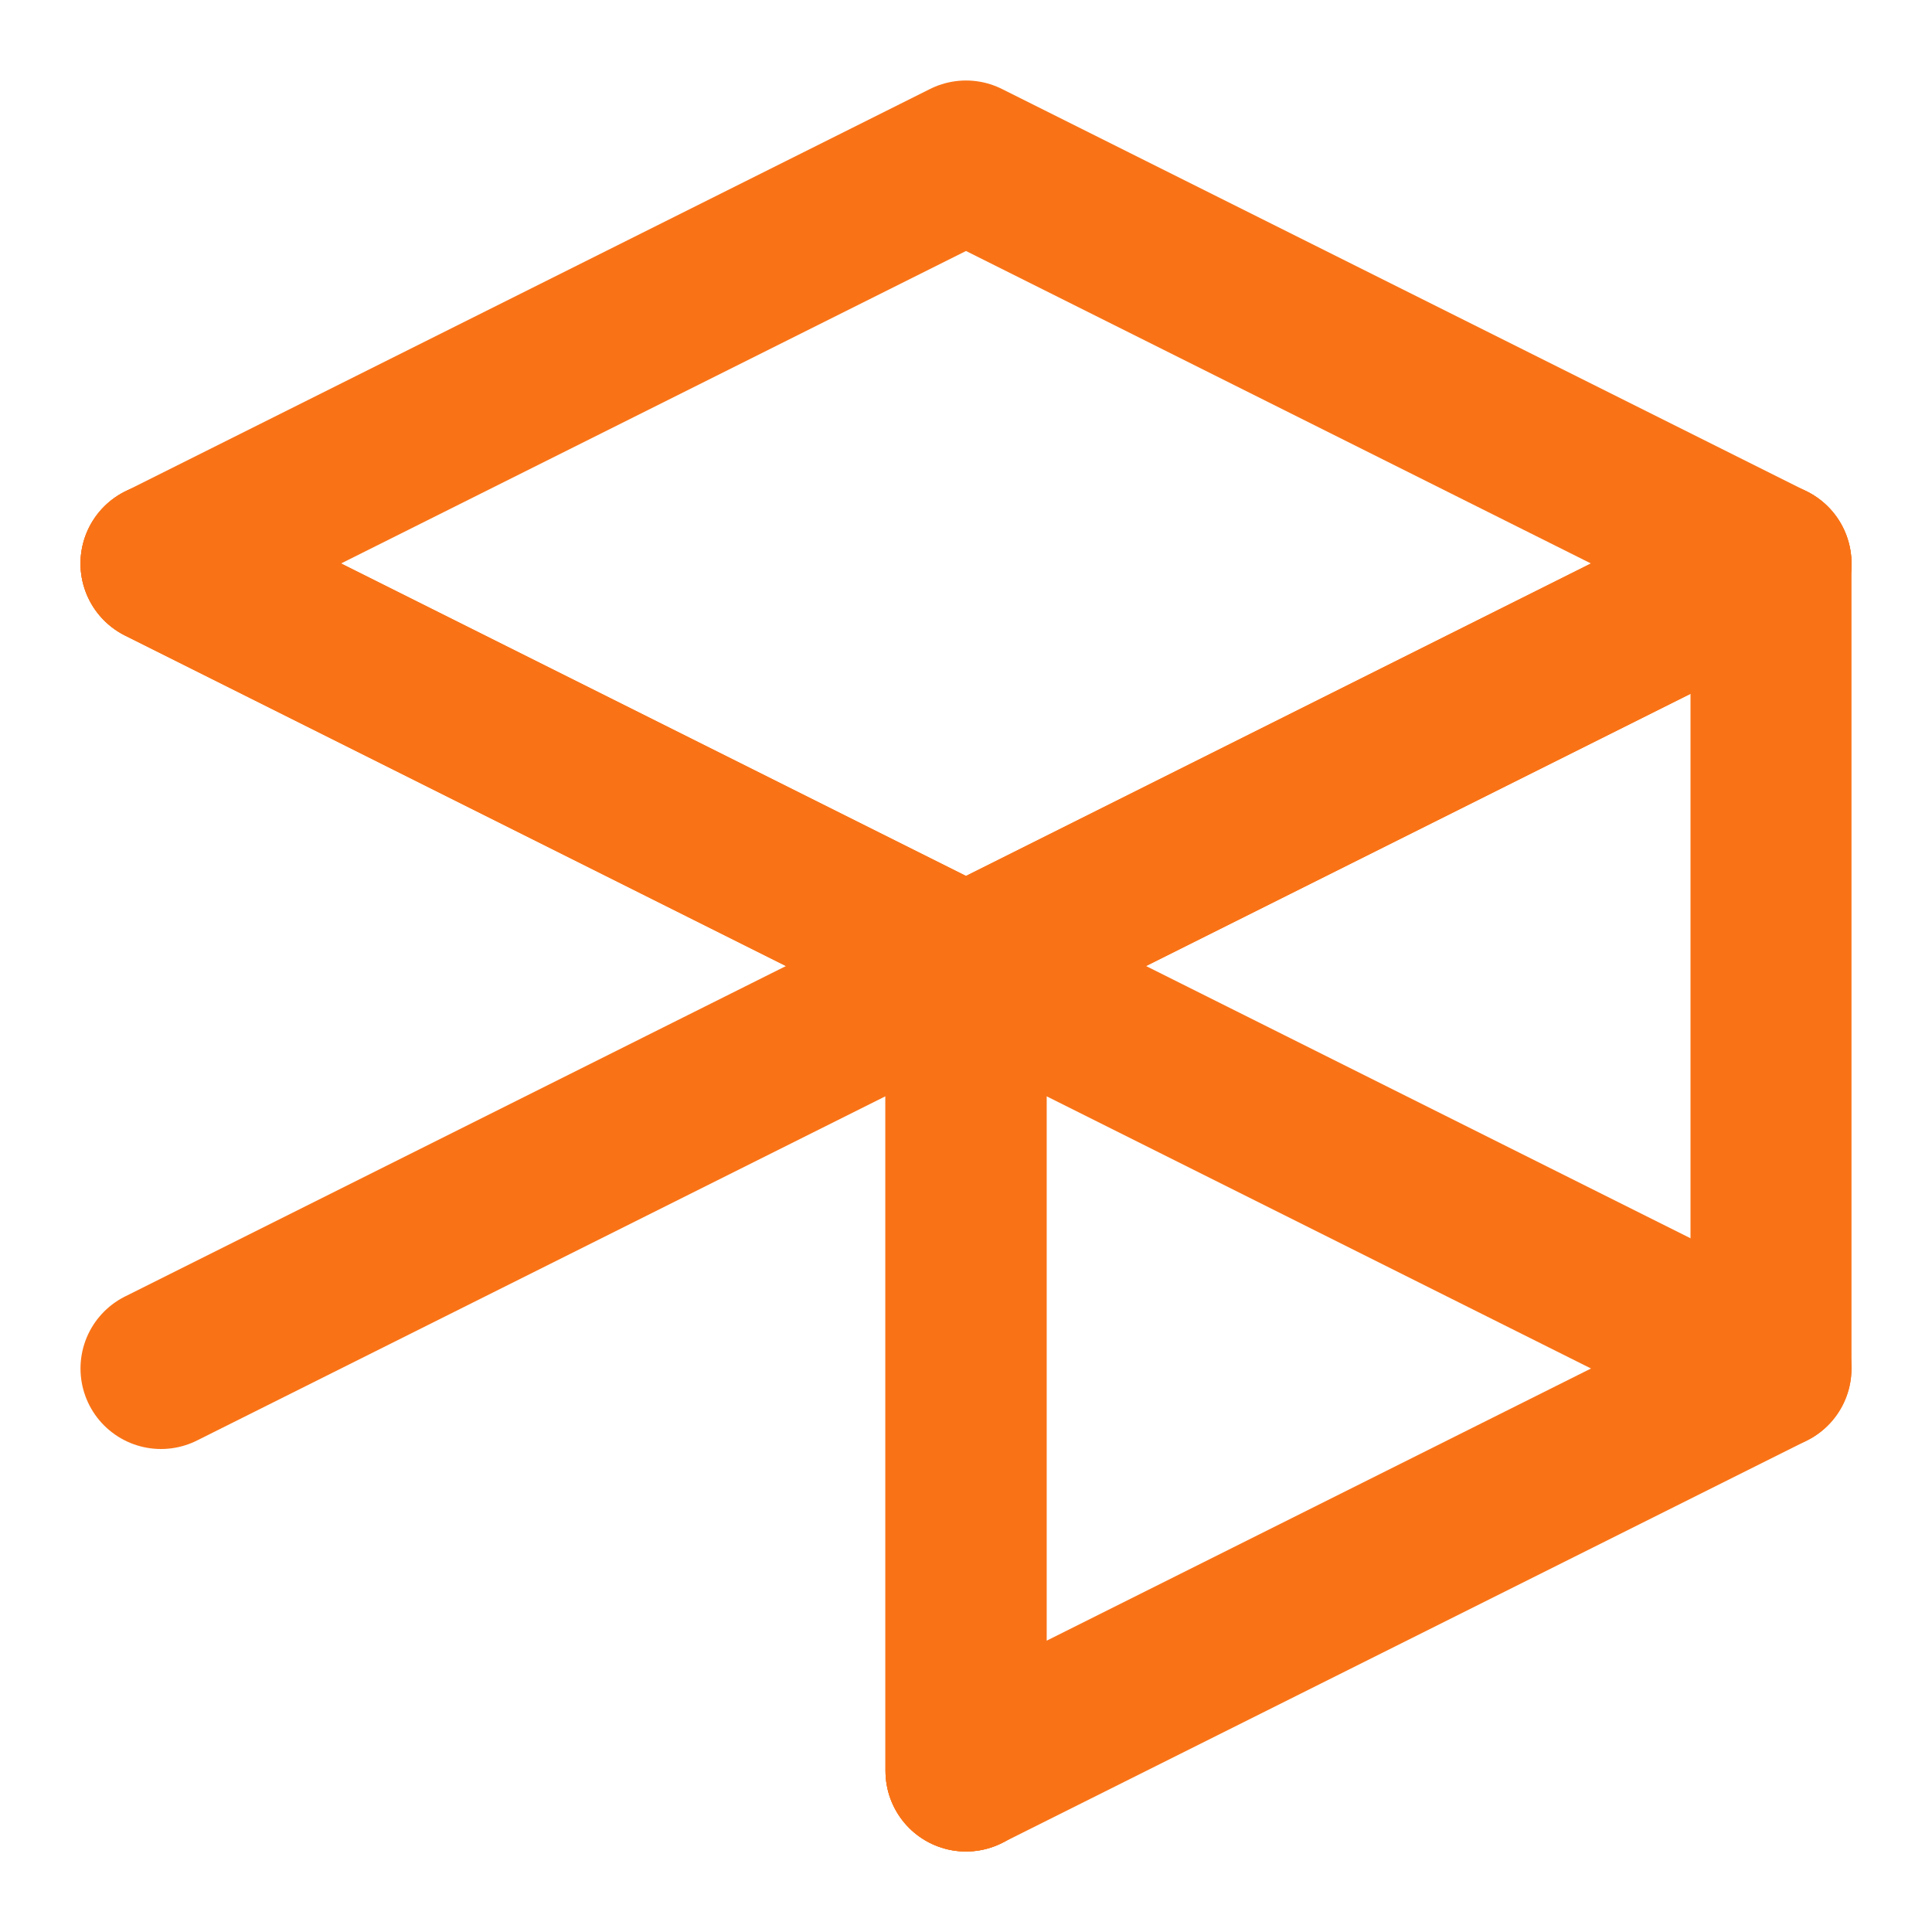 <svg xmlns="http://www.w3.org/2000/svg" width="24" height="24" viewBox="0 0 24 24" fill="none" stroke="#f97316" stroke-width="2" stroke-linecap="round" stroke-linejoin="round" class="lucide lucide-dice-d20">
  <path d="M12 2L2 7l10 5 10-5Z"/>
  <path d="m2 7 10 5v10"/>
  <path d="m12 12 10-5v10"/>
  <path d="m12 12 10 5-10 5Z"/>
  <path d="m2 7 10 5 10-5"/>
  <path d="m2 17 10-5"/>
  <path d="m12 22V12"/>
</svg>